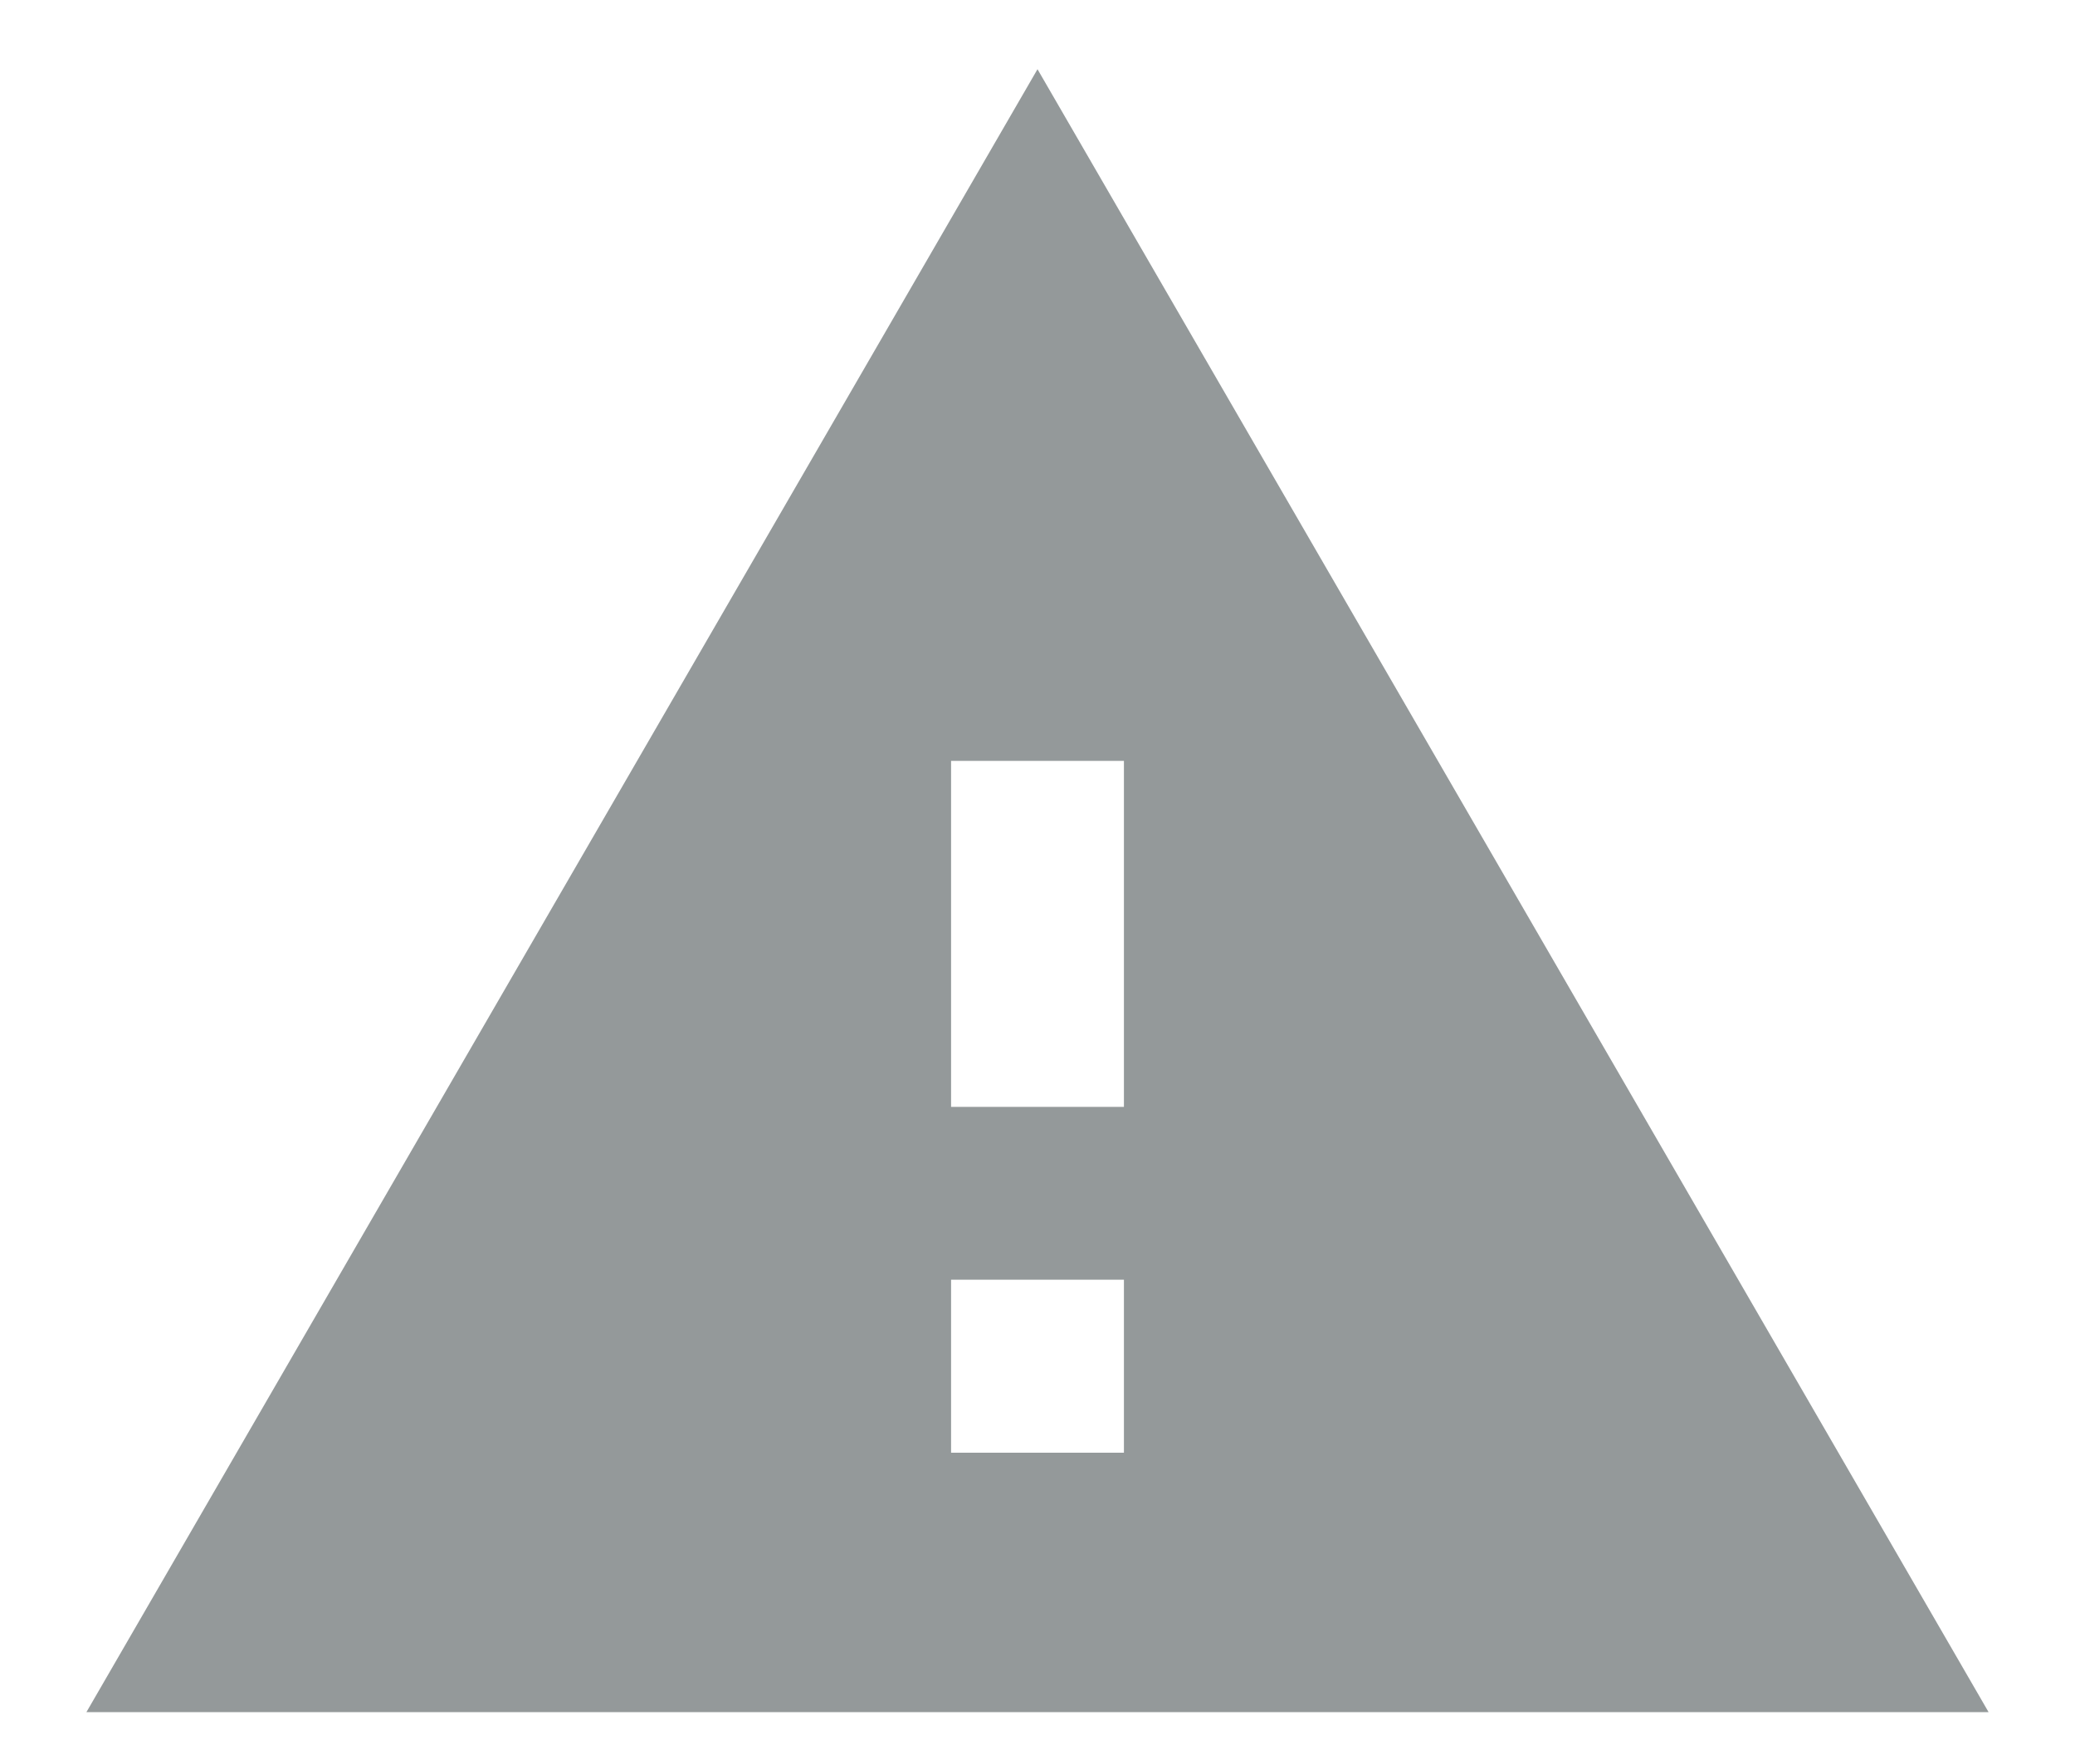 <svg viewBox="0 0 20 17" xmlns="http://www.w3.org/2000/svg">
    <title>Erramos</title>
    <desc>Ícone que representa o erramos</desc>
    <path d="M.833 16.5h18.334L10 .667.833 16.5zm10-2.5H9.167v-1.667h1.666V14zm0-3.333H9.167V7.333h1.666v3.334z" fill="#94999A" fill-rule="evenodd"/>
</svg>
